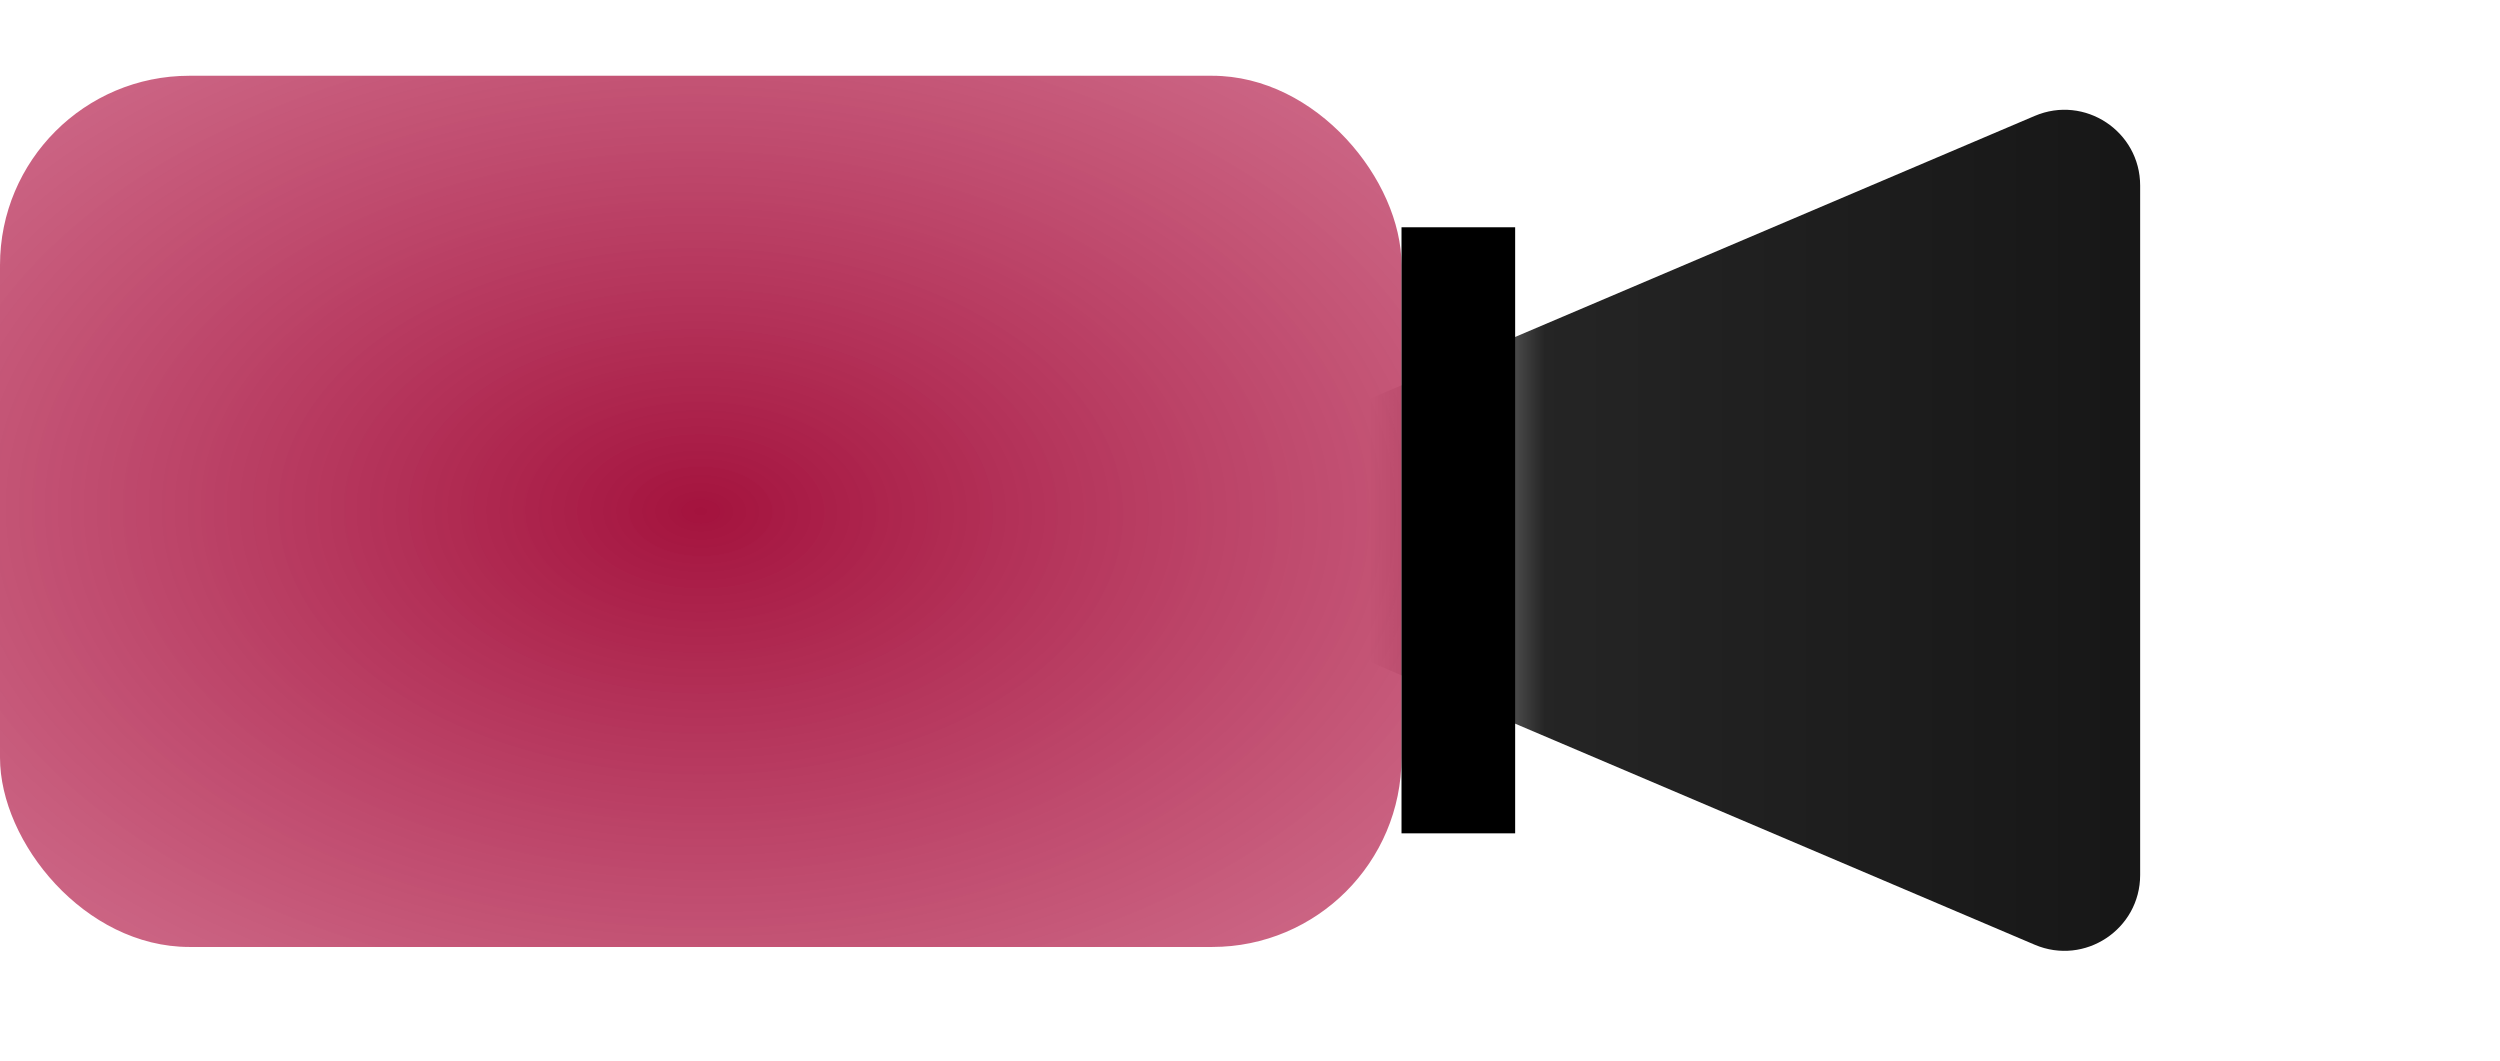 <svg width="66" height="28" viewBox="0 0 66 28" fill="none" xmlns="http://www.w3.org/2000/svg">
<path d="M32.326 15.84C30.703 15.15 30.703 12.85 32.326 12.16L53.717 3.06C55.036 2.498 56.5 3.466 56.5 4.9V23.1C56.5 24.534 55.036 25.502 53.717 24.941L32.326 15.84Z" fill="url(#paint0_linear_48_4)"/>
<rect y="2" width="37" height="23" rx="5" fill="url(#paint1_radial_48_4)"/>
<rect x="37" y="6" width="3" height="16" fill="black"/>
<defs>
<linearGradient id="paint0_linear_48_4" x1="81.5" y1="14" x2="25.5" y2="14" gradientUnits="userSpaceOnUse">
<stop/>
<stop offset="0.727" stop-opacity="0.856"/>
<stop offset="0.81" stop-opacity="0"/>
</linearGradient>
<radialGradient id="paint1_radial_48_4" cx="0" cy="0" r="1" gradientUnits="userSpaceOnUse" gradientTransform="translate(18.5 13.5) rotate(90.986) scale(25.004 40.227)">
<stop stop-color="#A4133E"/>
<stop offset="1" stop-color="#C63C66" stop-opacity="0.54"/>
</radialGradient>
</defs>
</svg>
